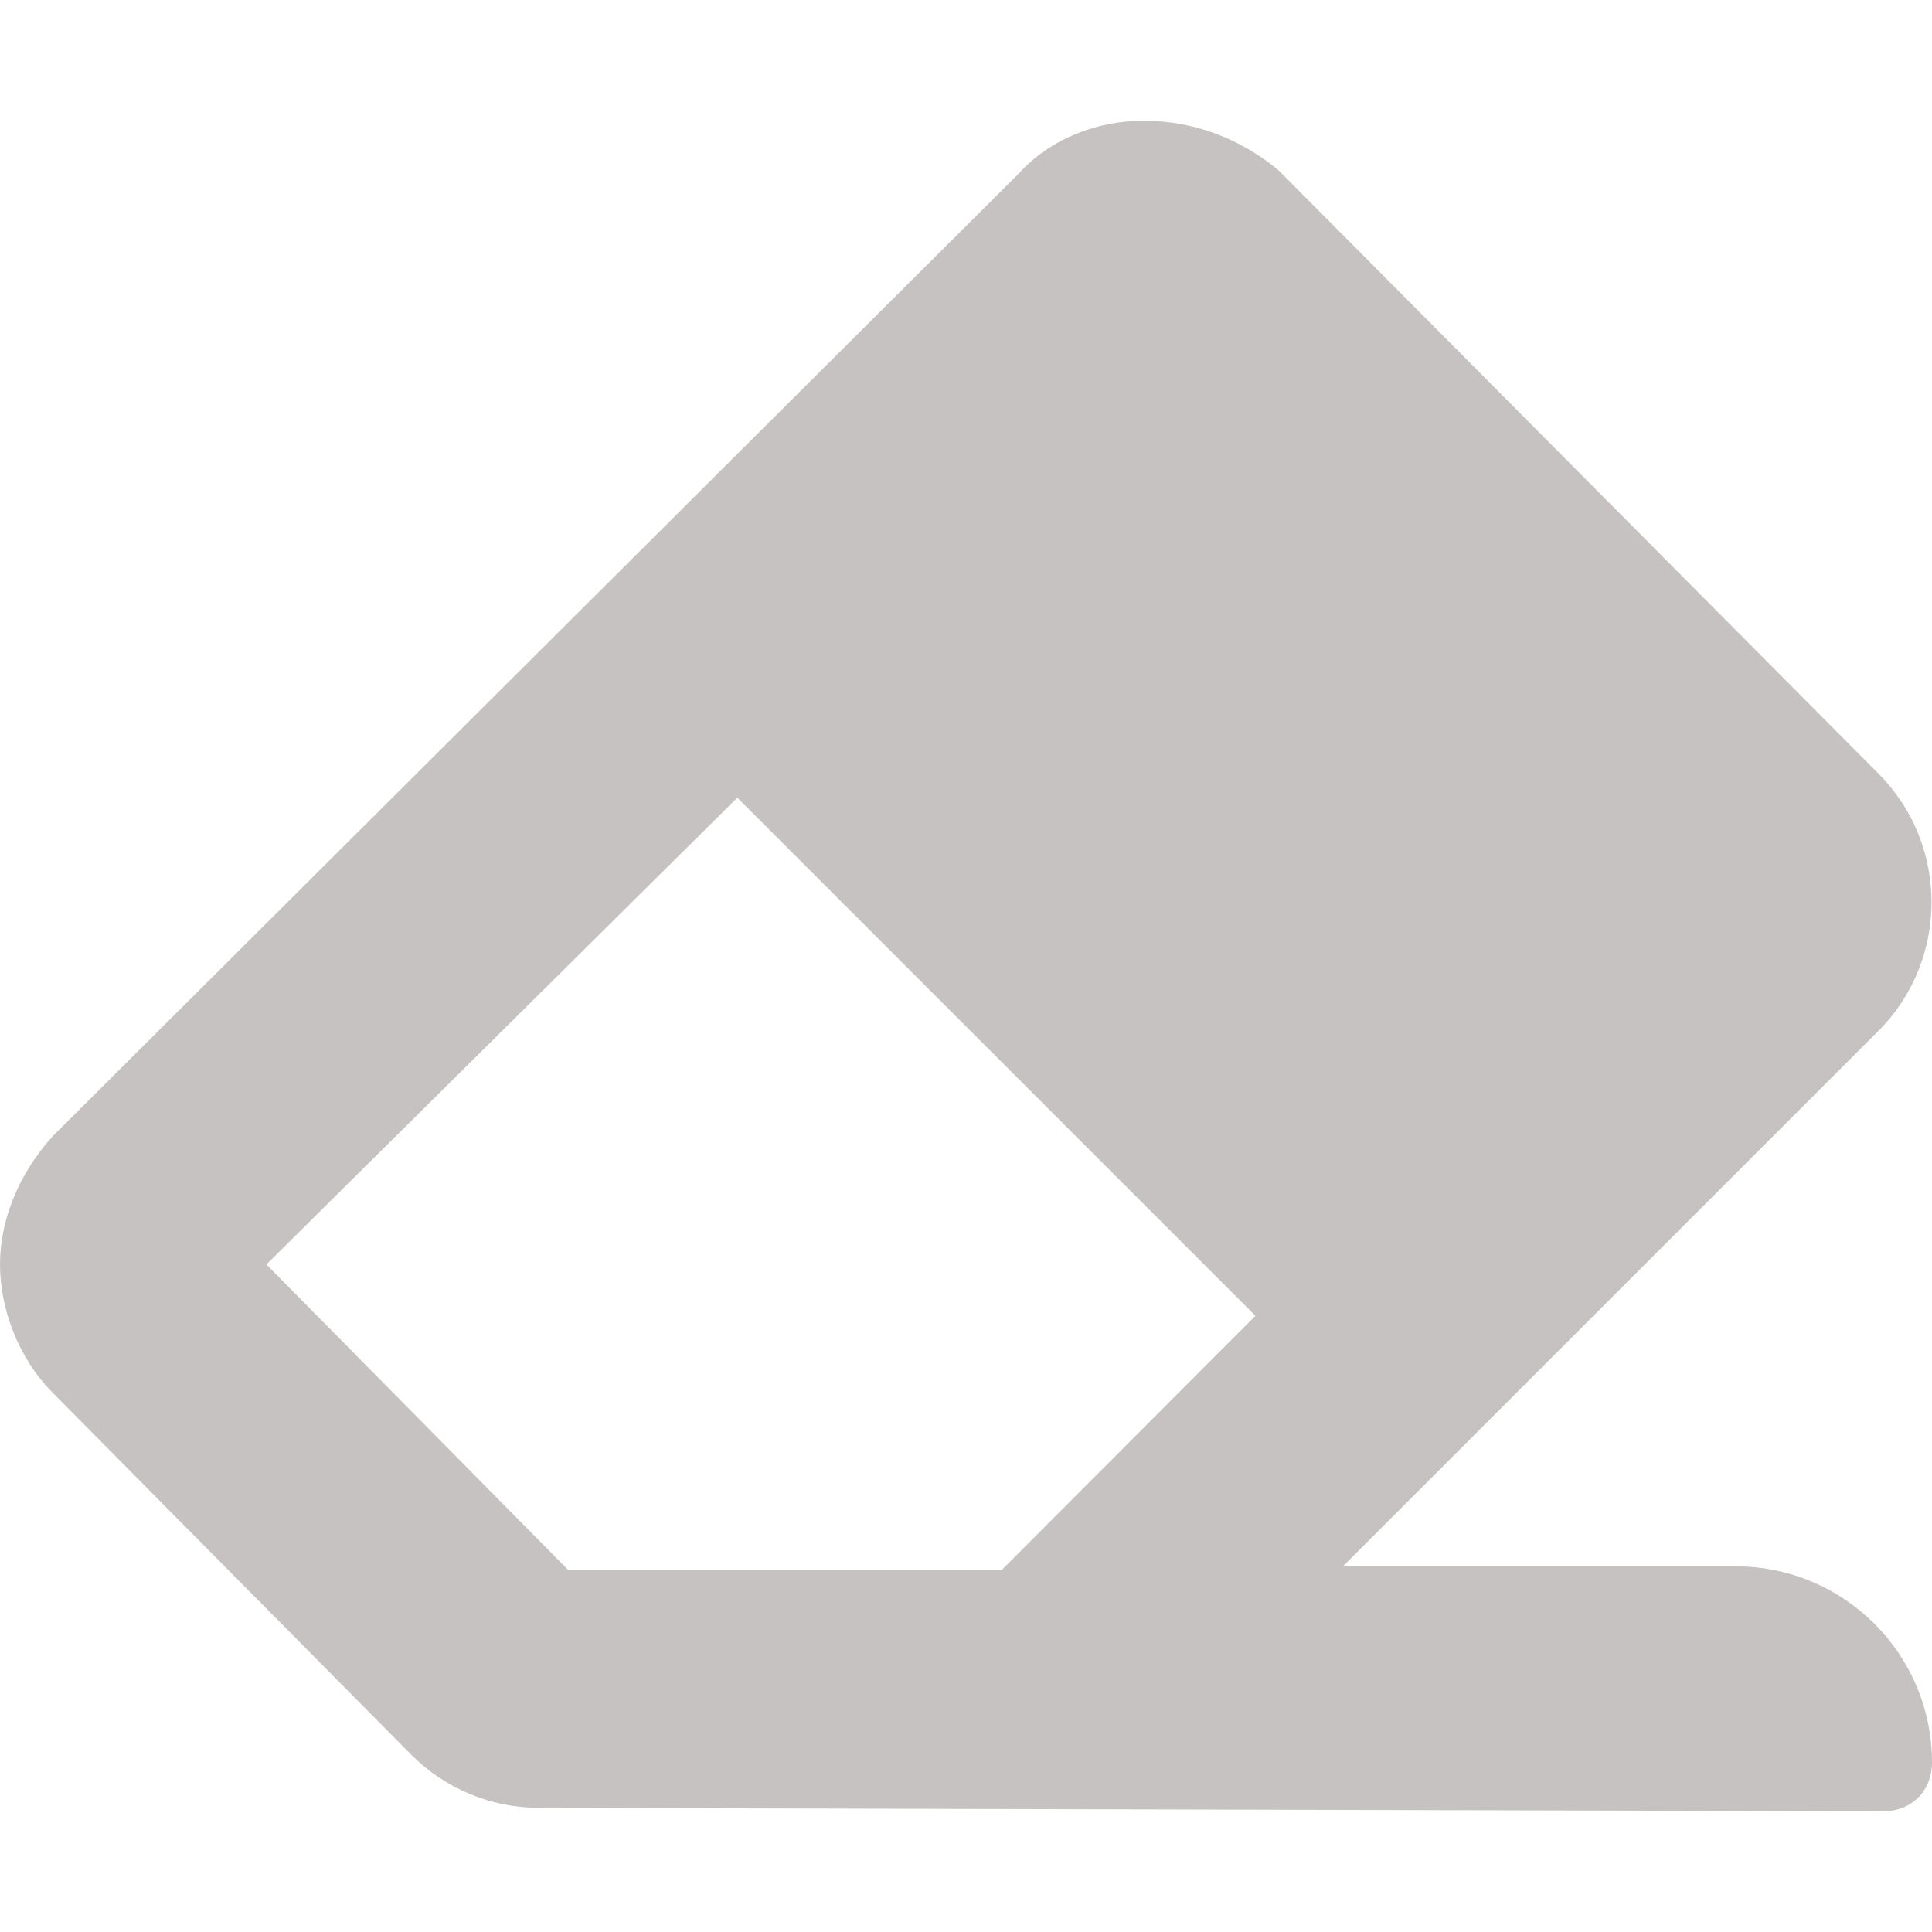 <svg viewBox="0 0 512 512" xmlns="http://www.w3.org/2000/svg"><path d="M497.9 273.1c9.313-9.376 13.97-21.69 13.97-34s-4.655-24.63-13.97-34l-159.1-160C328.6 36.66 316.3 32 303.1 32c-12.31 0-24.62 4.656-33.1 13.97L13.97 301.1C4.655 311.4 0 323.7 0 335.1s4.655 24.63 13.97 34l95.1 96c8.965 8.965 21.17 14 33.85 14l356.18.9c7.5 0 12.9-5.4 12.9-12.9 0-28.72-23.28-52-52-52H355.9l142-142zm-302.5-61.7 137.3 137.3-67.25 67.38H150.6l-80-80.98 124.8-123.7z" fill="#c7c2c2" class="fill-000000"></path></svg>